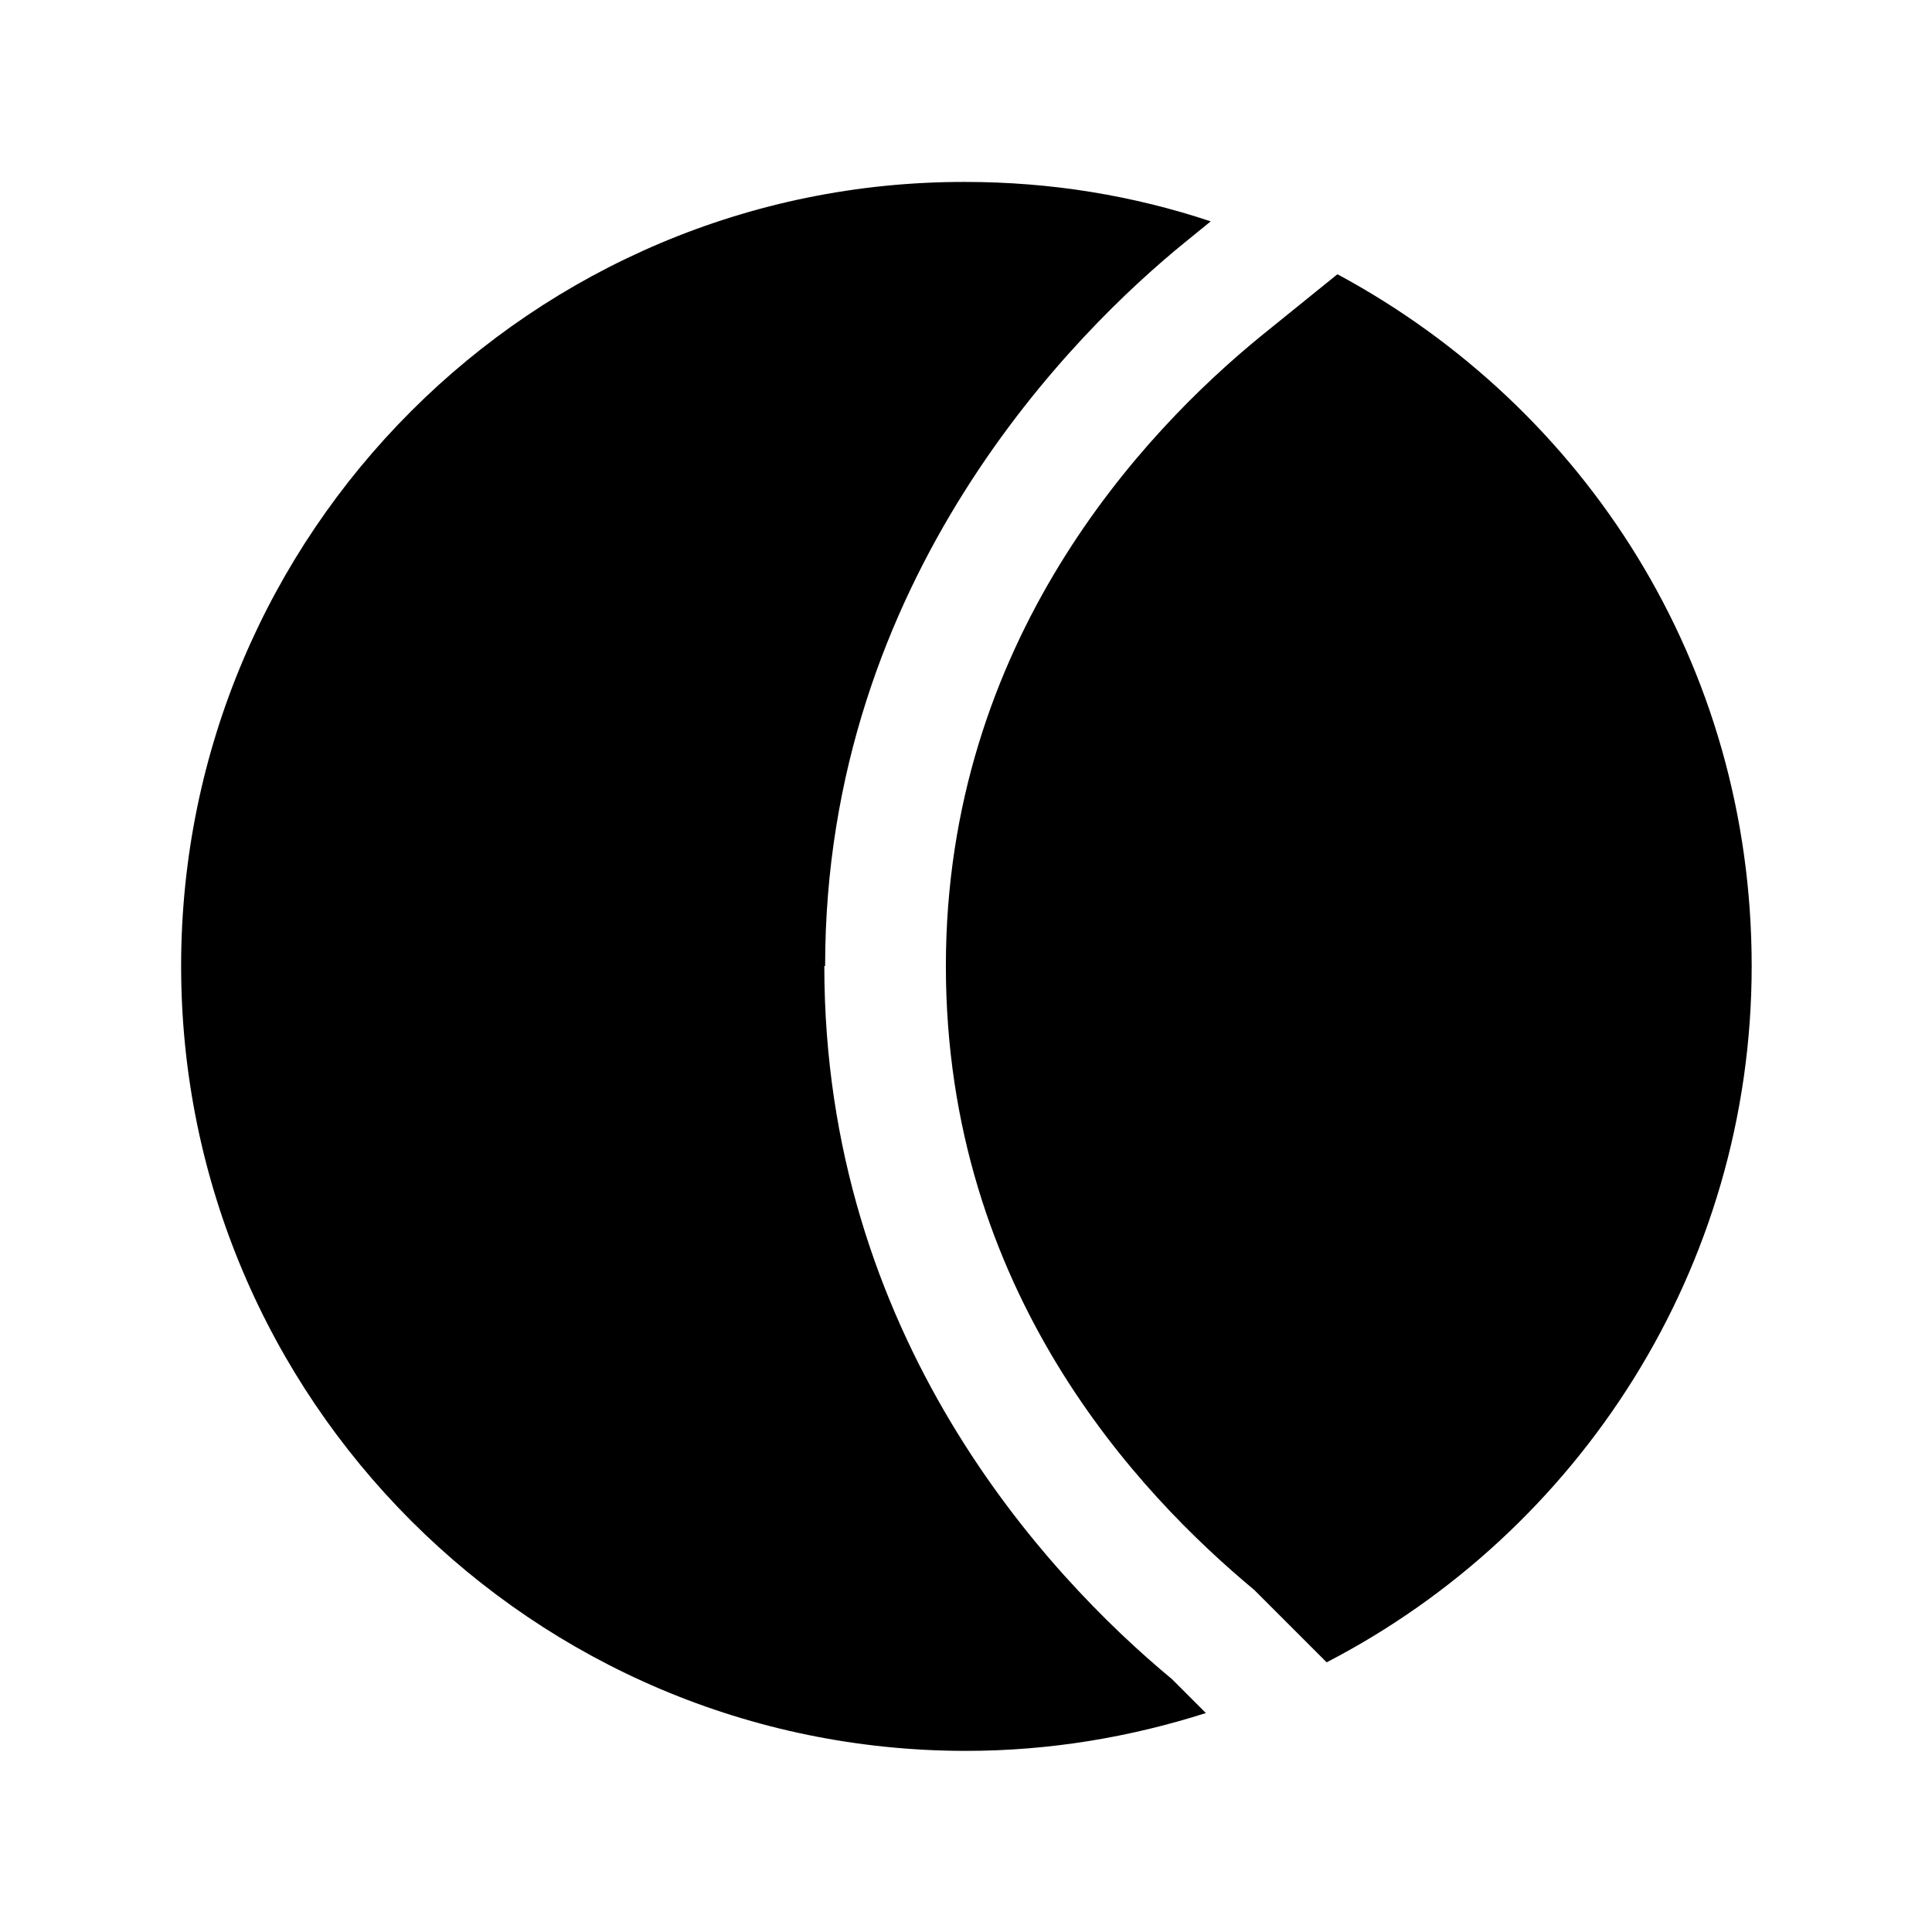 <svg width="24" height="24" viewBox="0 0 24 24" fill="none" xmlns="http://www.w3.org/2000/svg">
<path d="M10.25 12C10.25 7.17 13.38 4.1 14.72 3.01L15.04 2.75C14.08 2.43 13.06 2.26 11.99 2.26C6.62 2.25 2.25 6.62 2.25 12C2.25 17.38 6.62 21.75 12 21.75C13.04 21.75 14.04 21.58 14.98 21.28L14.56 20.86C12.98 19.55 10.24 16.59 10.24 12H10.25Z" fill="black"/>
<path d="M16.61 3.41L15.67 4.17C14.21 5.36 11.75 7.96 11.75 12C11.75 16.04 14.15 18.56 15.58 19.75L16.48 20.65C19.61 19.03 21.76 15.76 21.76 12C21.76 8.24 19.68 5.06 16.62 3.41H16.61Z" fill="black"/>
</svg>
